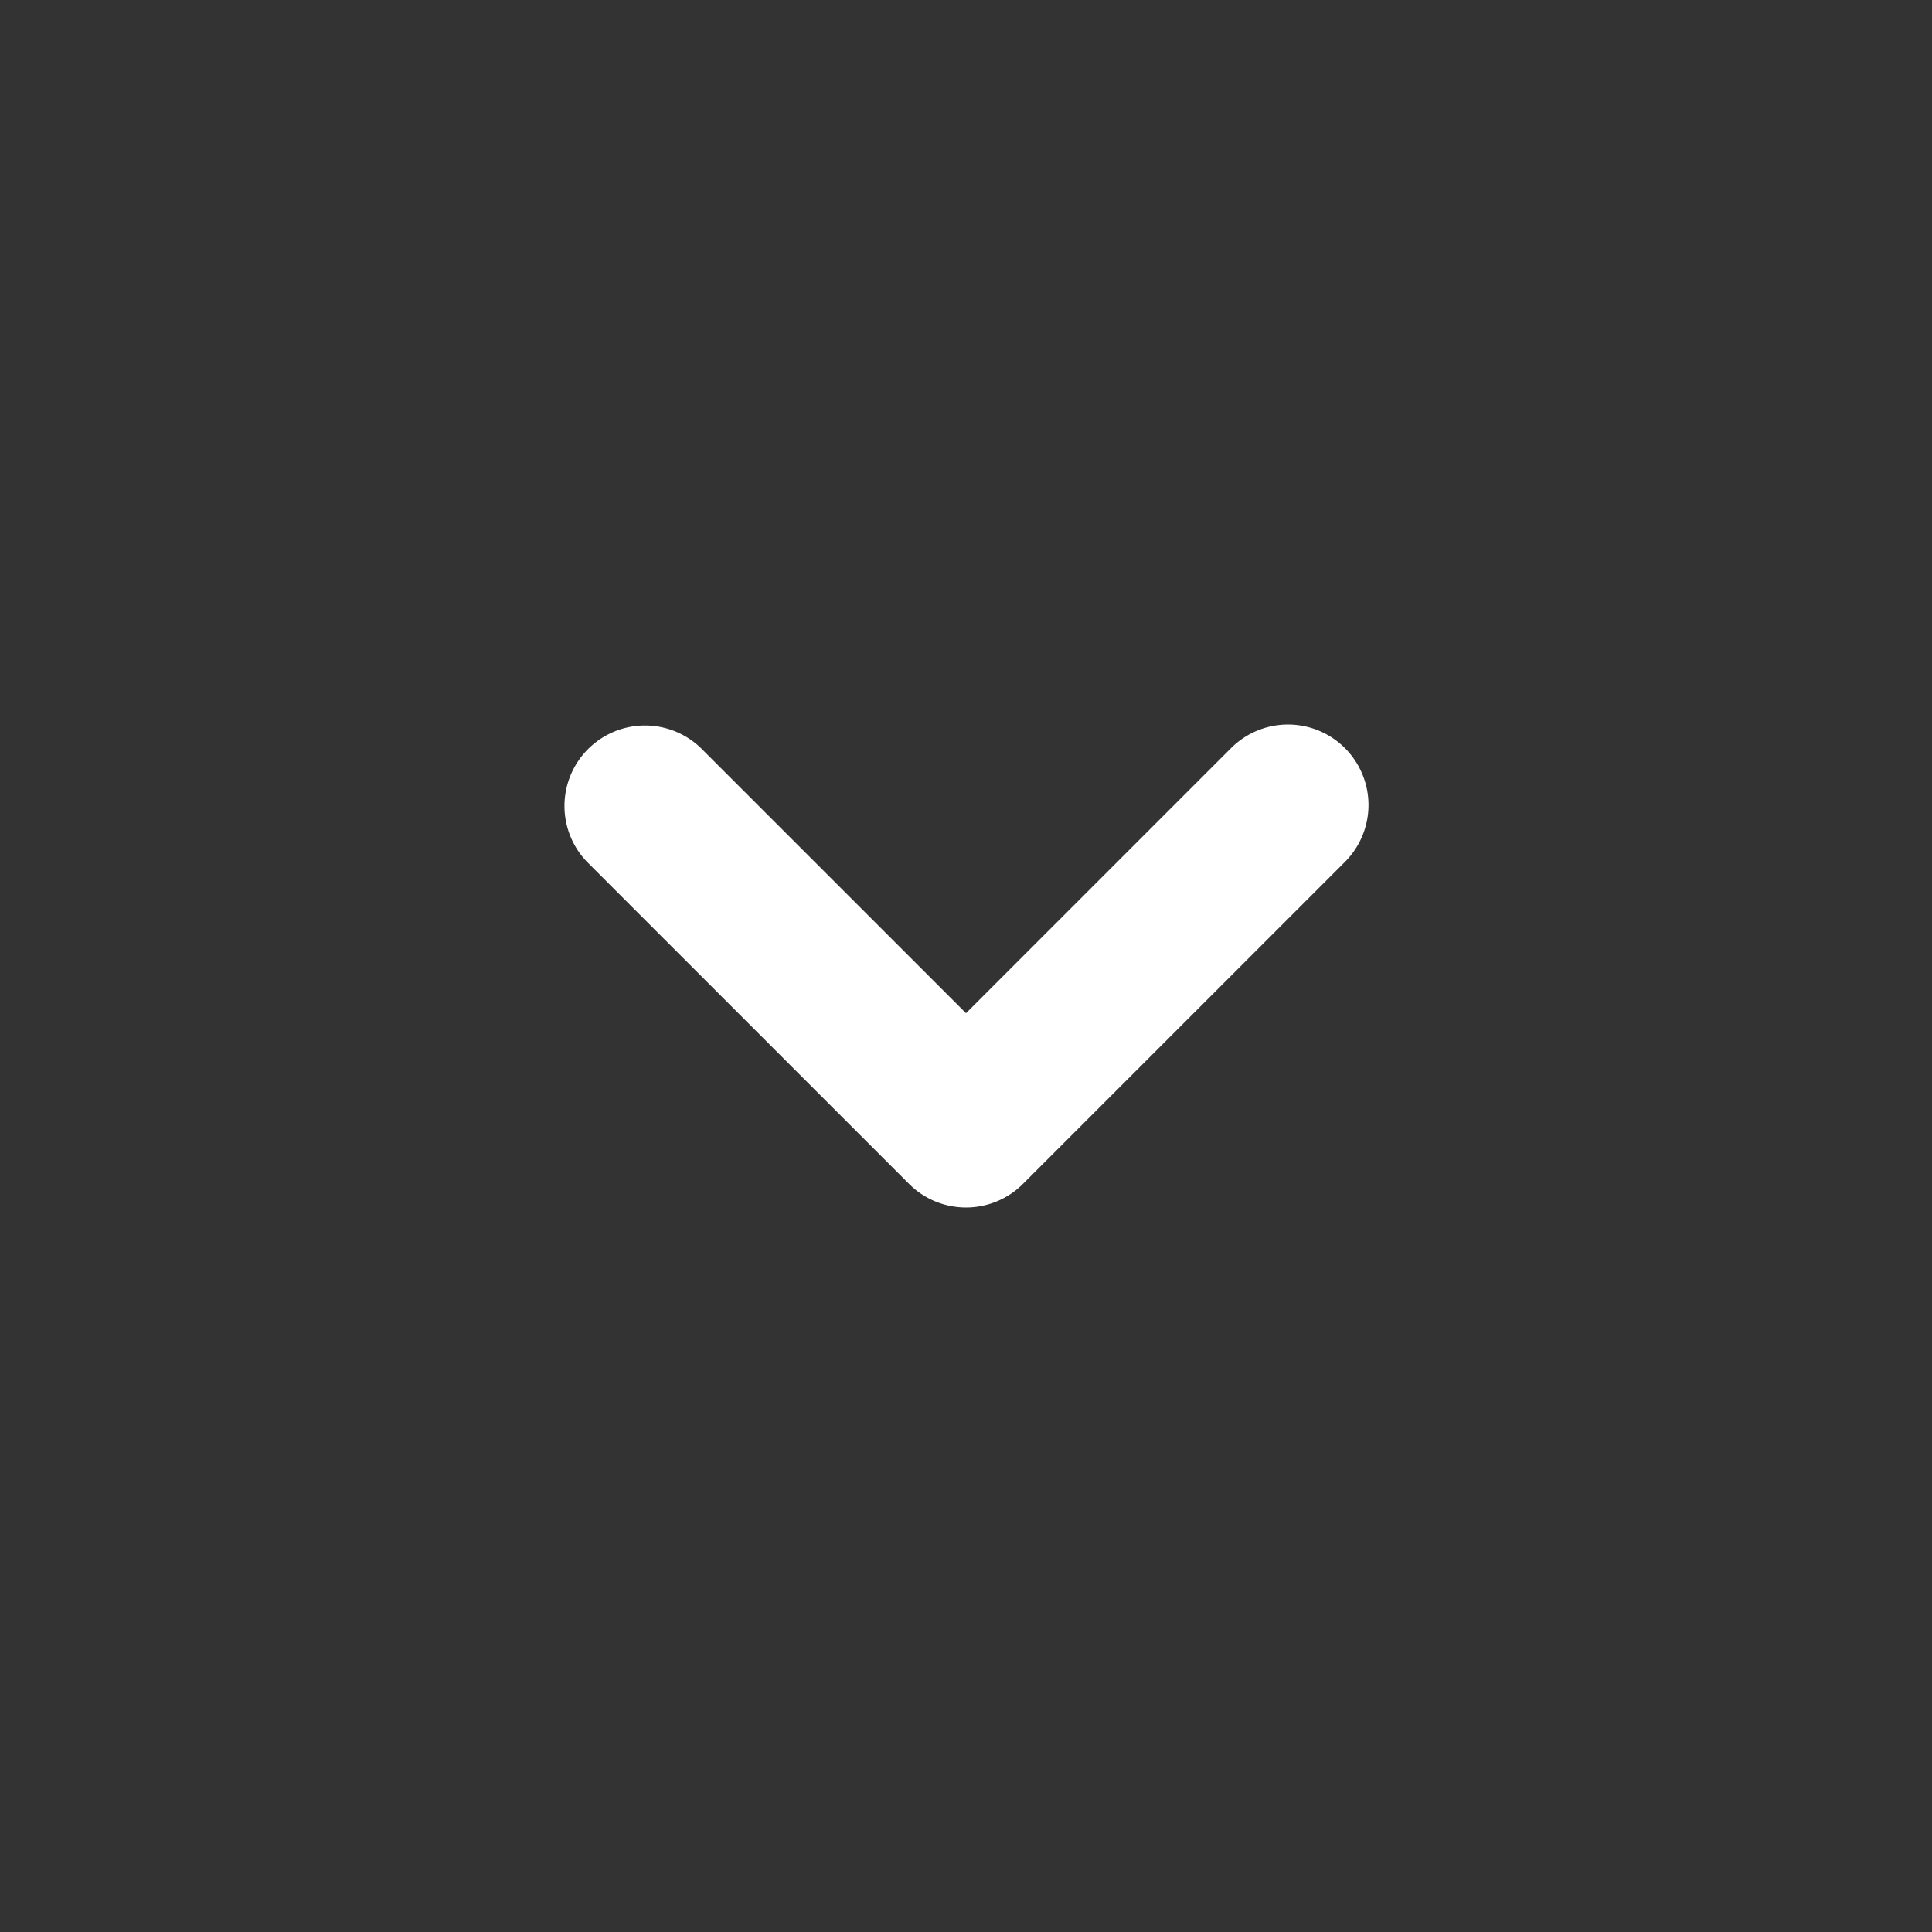 <svg xmlns="http://www.w3.org/2000/svg" width="24" height="24" viewBox="0 0 24 24">
  <rect x="0" y="0" width="24" height="24" fill="#333333" stroke="none"/>
  <path fill="#ffffff" d="M1622.707,555.293a1,1,0,0,0-1.414,0L1618,558.586l-3.293-3.293a1,1,0,0,0-1.414,1.414l4,4h0a1,1,0,0,0,1.414,0h0l4-4A1,1,0,0,0,1622.707,555.293Z" transform="translate(-1606 -546)"/>
  <rect fill="none" width="24" height="24"/>
</svg>
